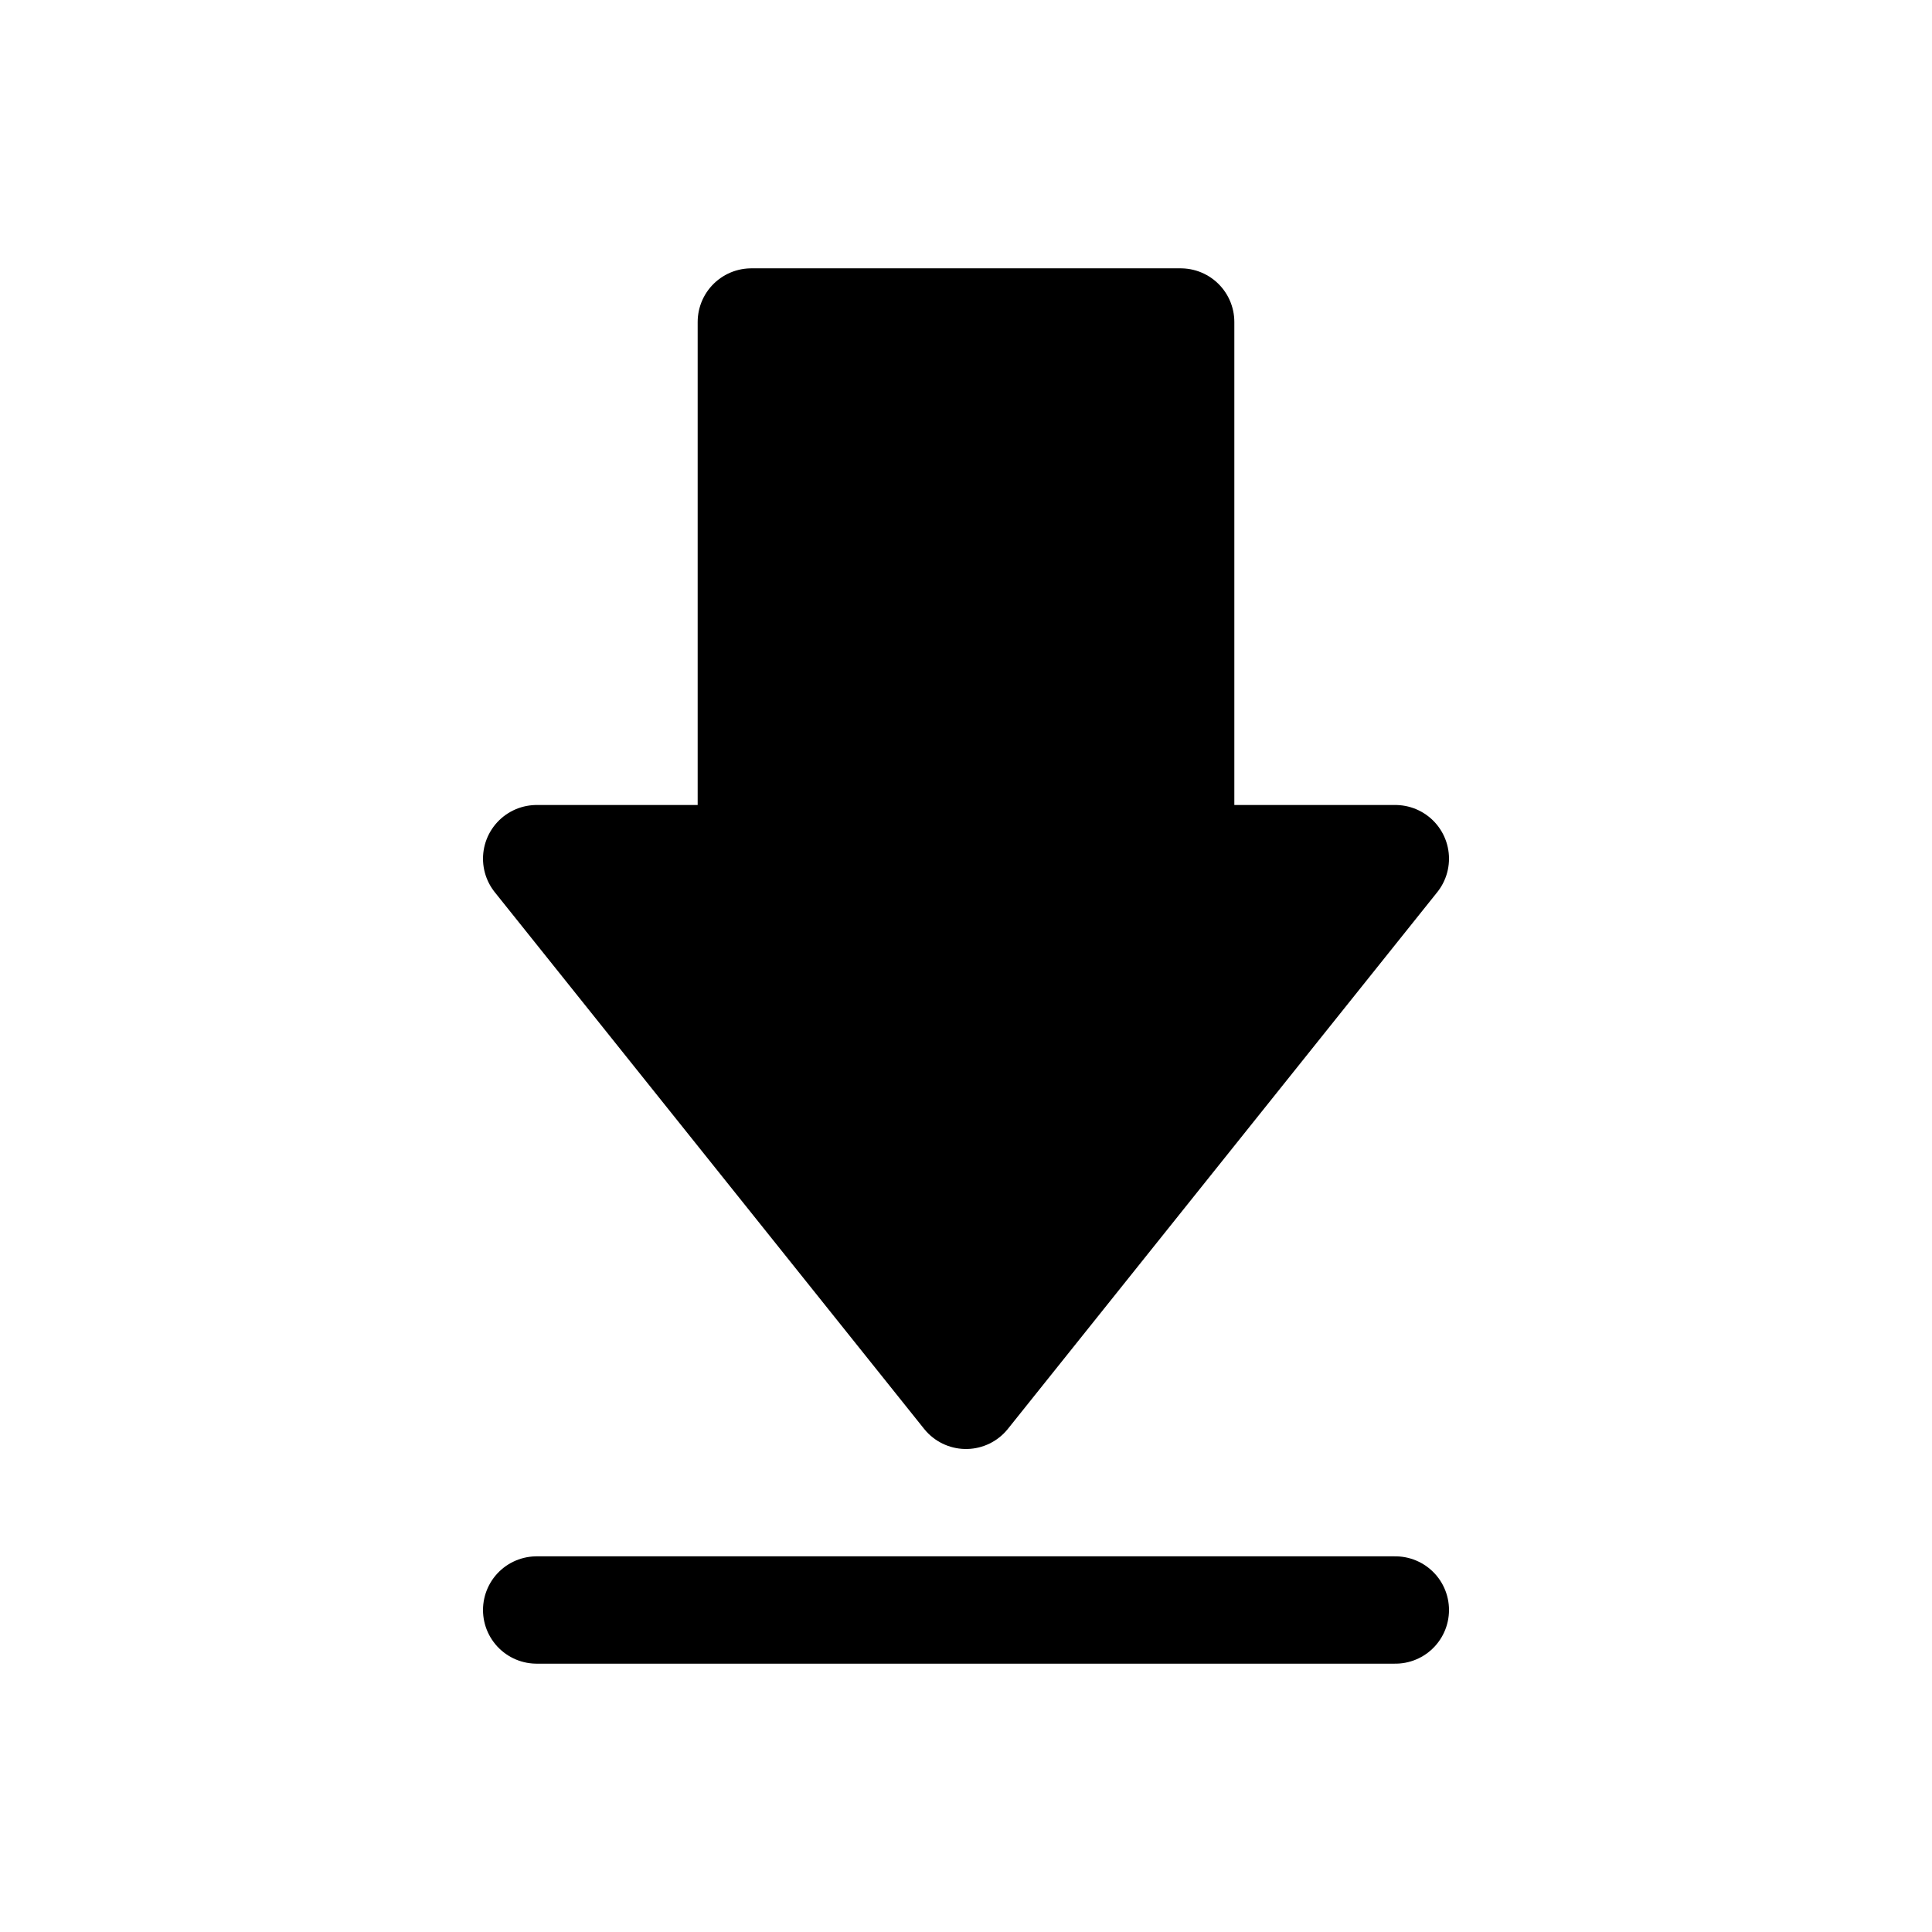 <svg xmlns="http://www.w3.org/2000/svg" viewBox="0 0 180 180">
  <!-- <rect x="0" y="0" width="180" height="180" style="fill:#ccc"/> -->
  <g stroke-linecap="round" stroke-linejoin="round" stroke="black"
     stroke-width="10" fill="black" transform="translate(10 10)">
    <line x1="40" y1="140" x2="120" y2="140" />
    <path d="M 60 20 L 100 20 L 100 70 L 120 70 L 80 120 L 40 70 L 60 70 z" />
  </g>
</svg>
